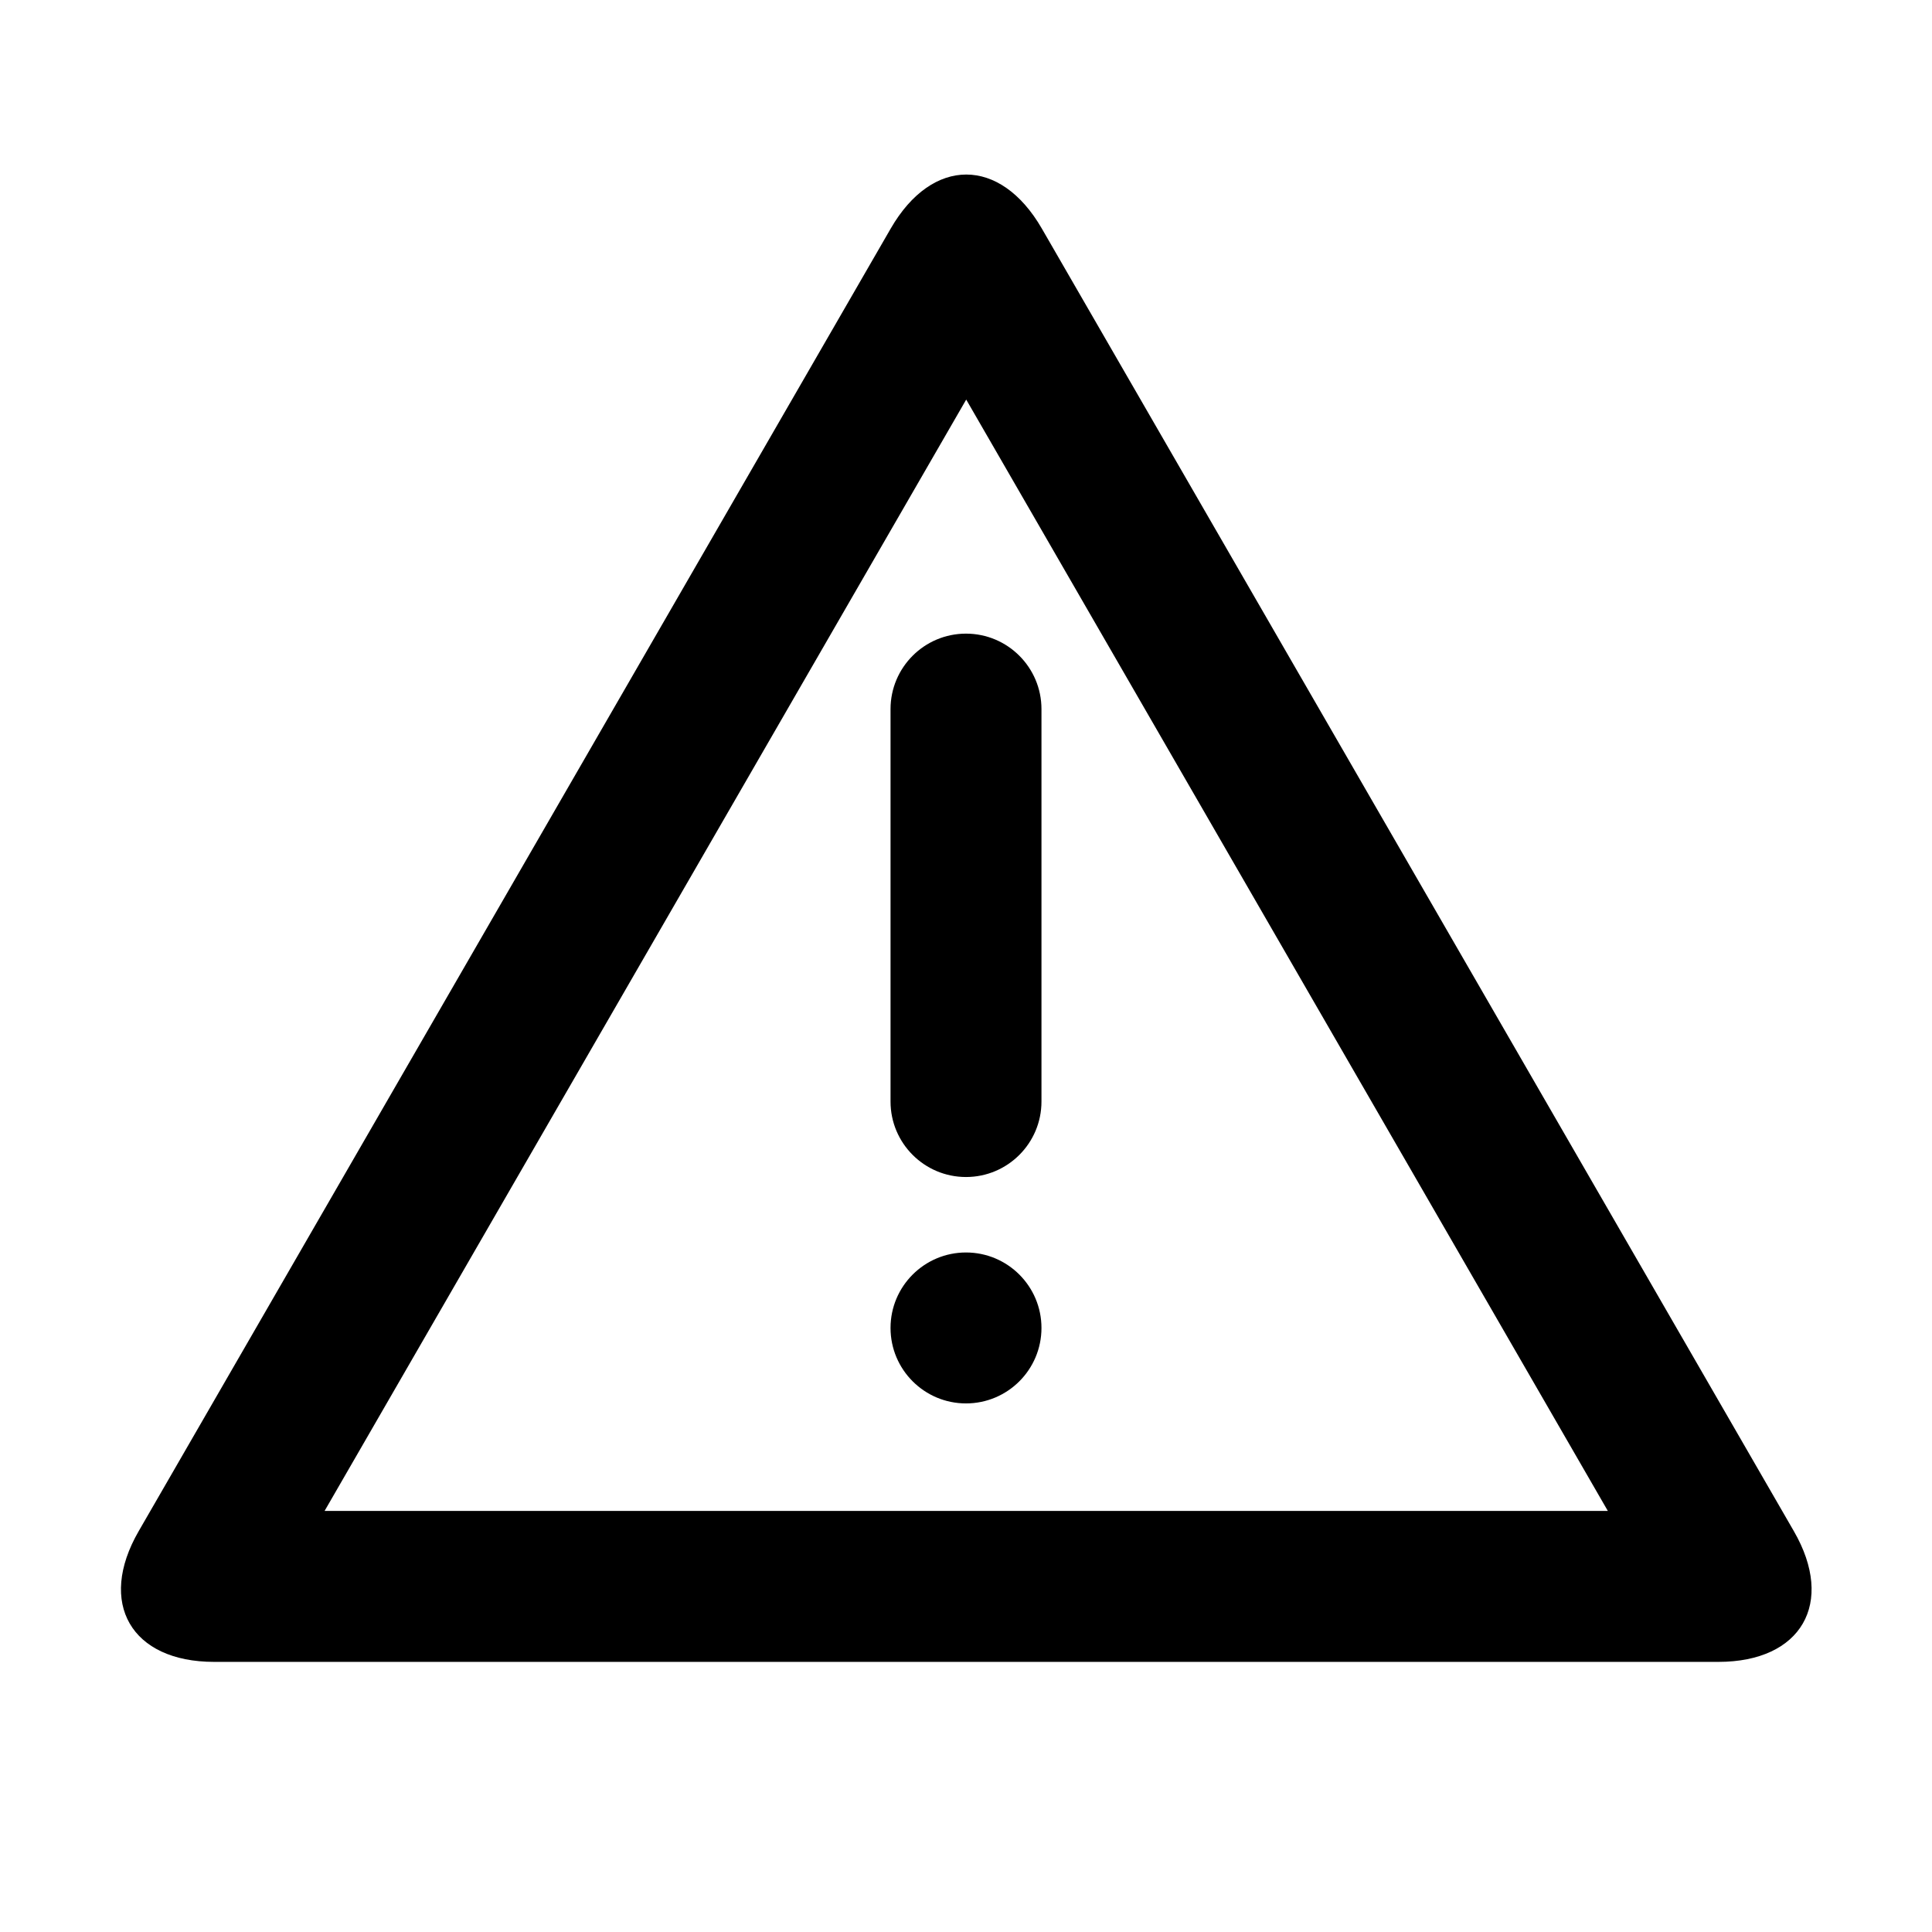 <?xml version="1.0" encoding="utf-8"?>
<!-- Generated by IcoMoon.io -->
<!DOCTYPE svg PUBLIC "-//W3C//DTD SVG 1.1//EN" "http://www.w3.org/Graphics/SVG/1.1/DTD/svg11.dtd">
<svg version="1.1" xmlns="http://www.w3.org/2000/svg" xmlns:xlink="http://www.w3.org/1999/xlink" width="32" height="32" viewBox="0 0 32 32">
<path fill="#000000" d="M16 19.495c-0.69 0-1.25-0.56-1.25-1.25v-6.5c0-0.69 0.56-1.25 1.25-1.25v0c0.69 0 1.25 0.56 1.25 1.25v6.5c0 0.69-0.56 1.25-1.25 1.25v0z"></path>
<path fill="#000000" d="M16 23.245c-0.69 0-1.25-0.56-1.25-1.25v0c0-0.69 0.56-1.25 1.25-1.25v0c0.69 0 1.25 0.56 1.25 1.25v0c0 0.69-0.56 1.25-1.25 1.25v0z"></path>
<path fill="#000000" d="M16.004 6.619l10.627 18.407h-21.255l10.627-18.407zM16.004 2.891c-0.453 0-0.906 0.298-1.25 0.893l-12.457 21.577c-0.688 1.191-0.125 2.165 1.25 2.165h24.915c1.375 0 1.938-0.974 1.25-2.165l-12.457-21.577c-0.344-0.595-0.797-0.893-1.25-0.893v0z"></path>
</svg>
